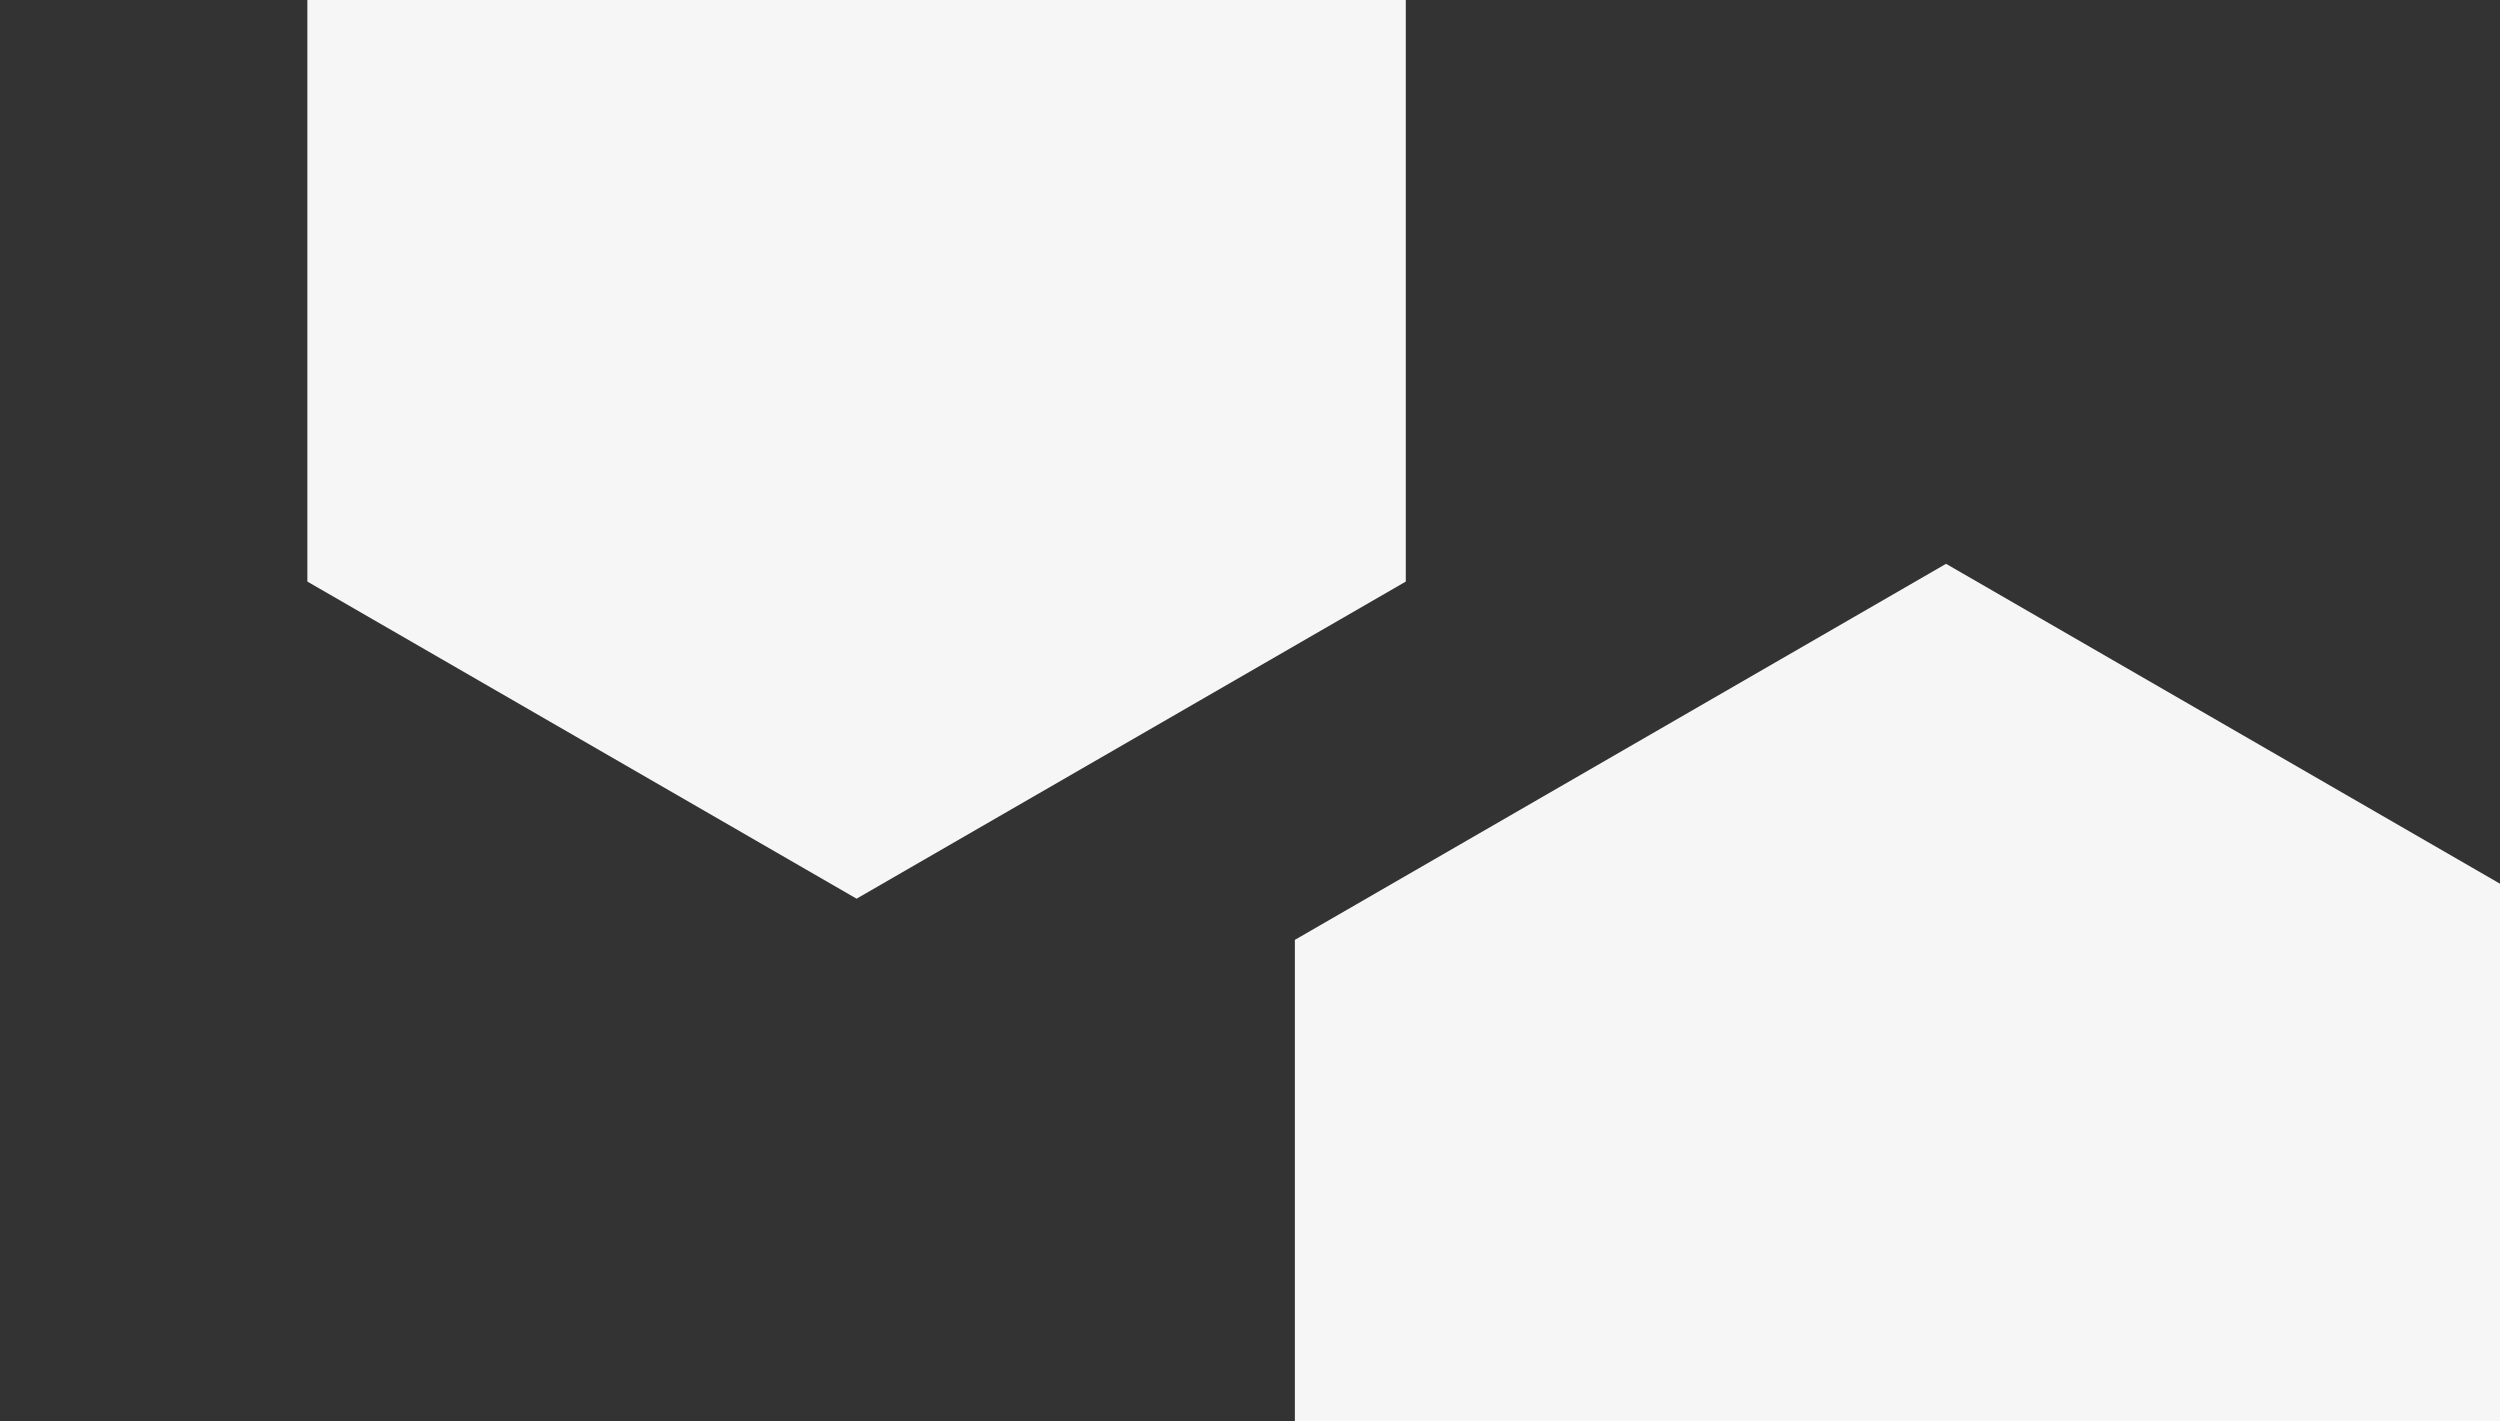 <svg id="visual" viewBox="0 0 1900 1080" width="1900" height="1080" xmlns="http://www.w3.org/2000/svg" xmlns:xlink="http://www.w3.org/1999/xlink" version="1.1"><rect x="0" y="0" width="1900" height="1080" fill="#333333" stroke="none"/><g><g transform="translate(1479 1000)"><path d="M0 -571.5L494.9 -285.7L494.9 285.7L0 571.5L-494.9 285.7L-494.9 -285.7Z" fill="#f6f6f6"></path></g><g transform="translate(651 201)"><path d="M0 -482L417.4 -241L417.4 241L0 482L-417.4 241L-417.4 -241Z" fill="#f6f6f6"></path></g></g></svg>